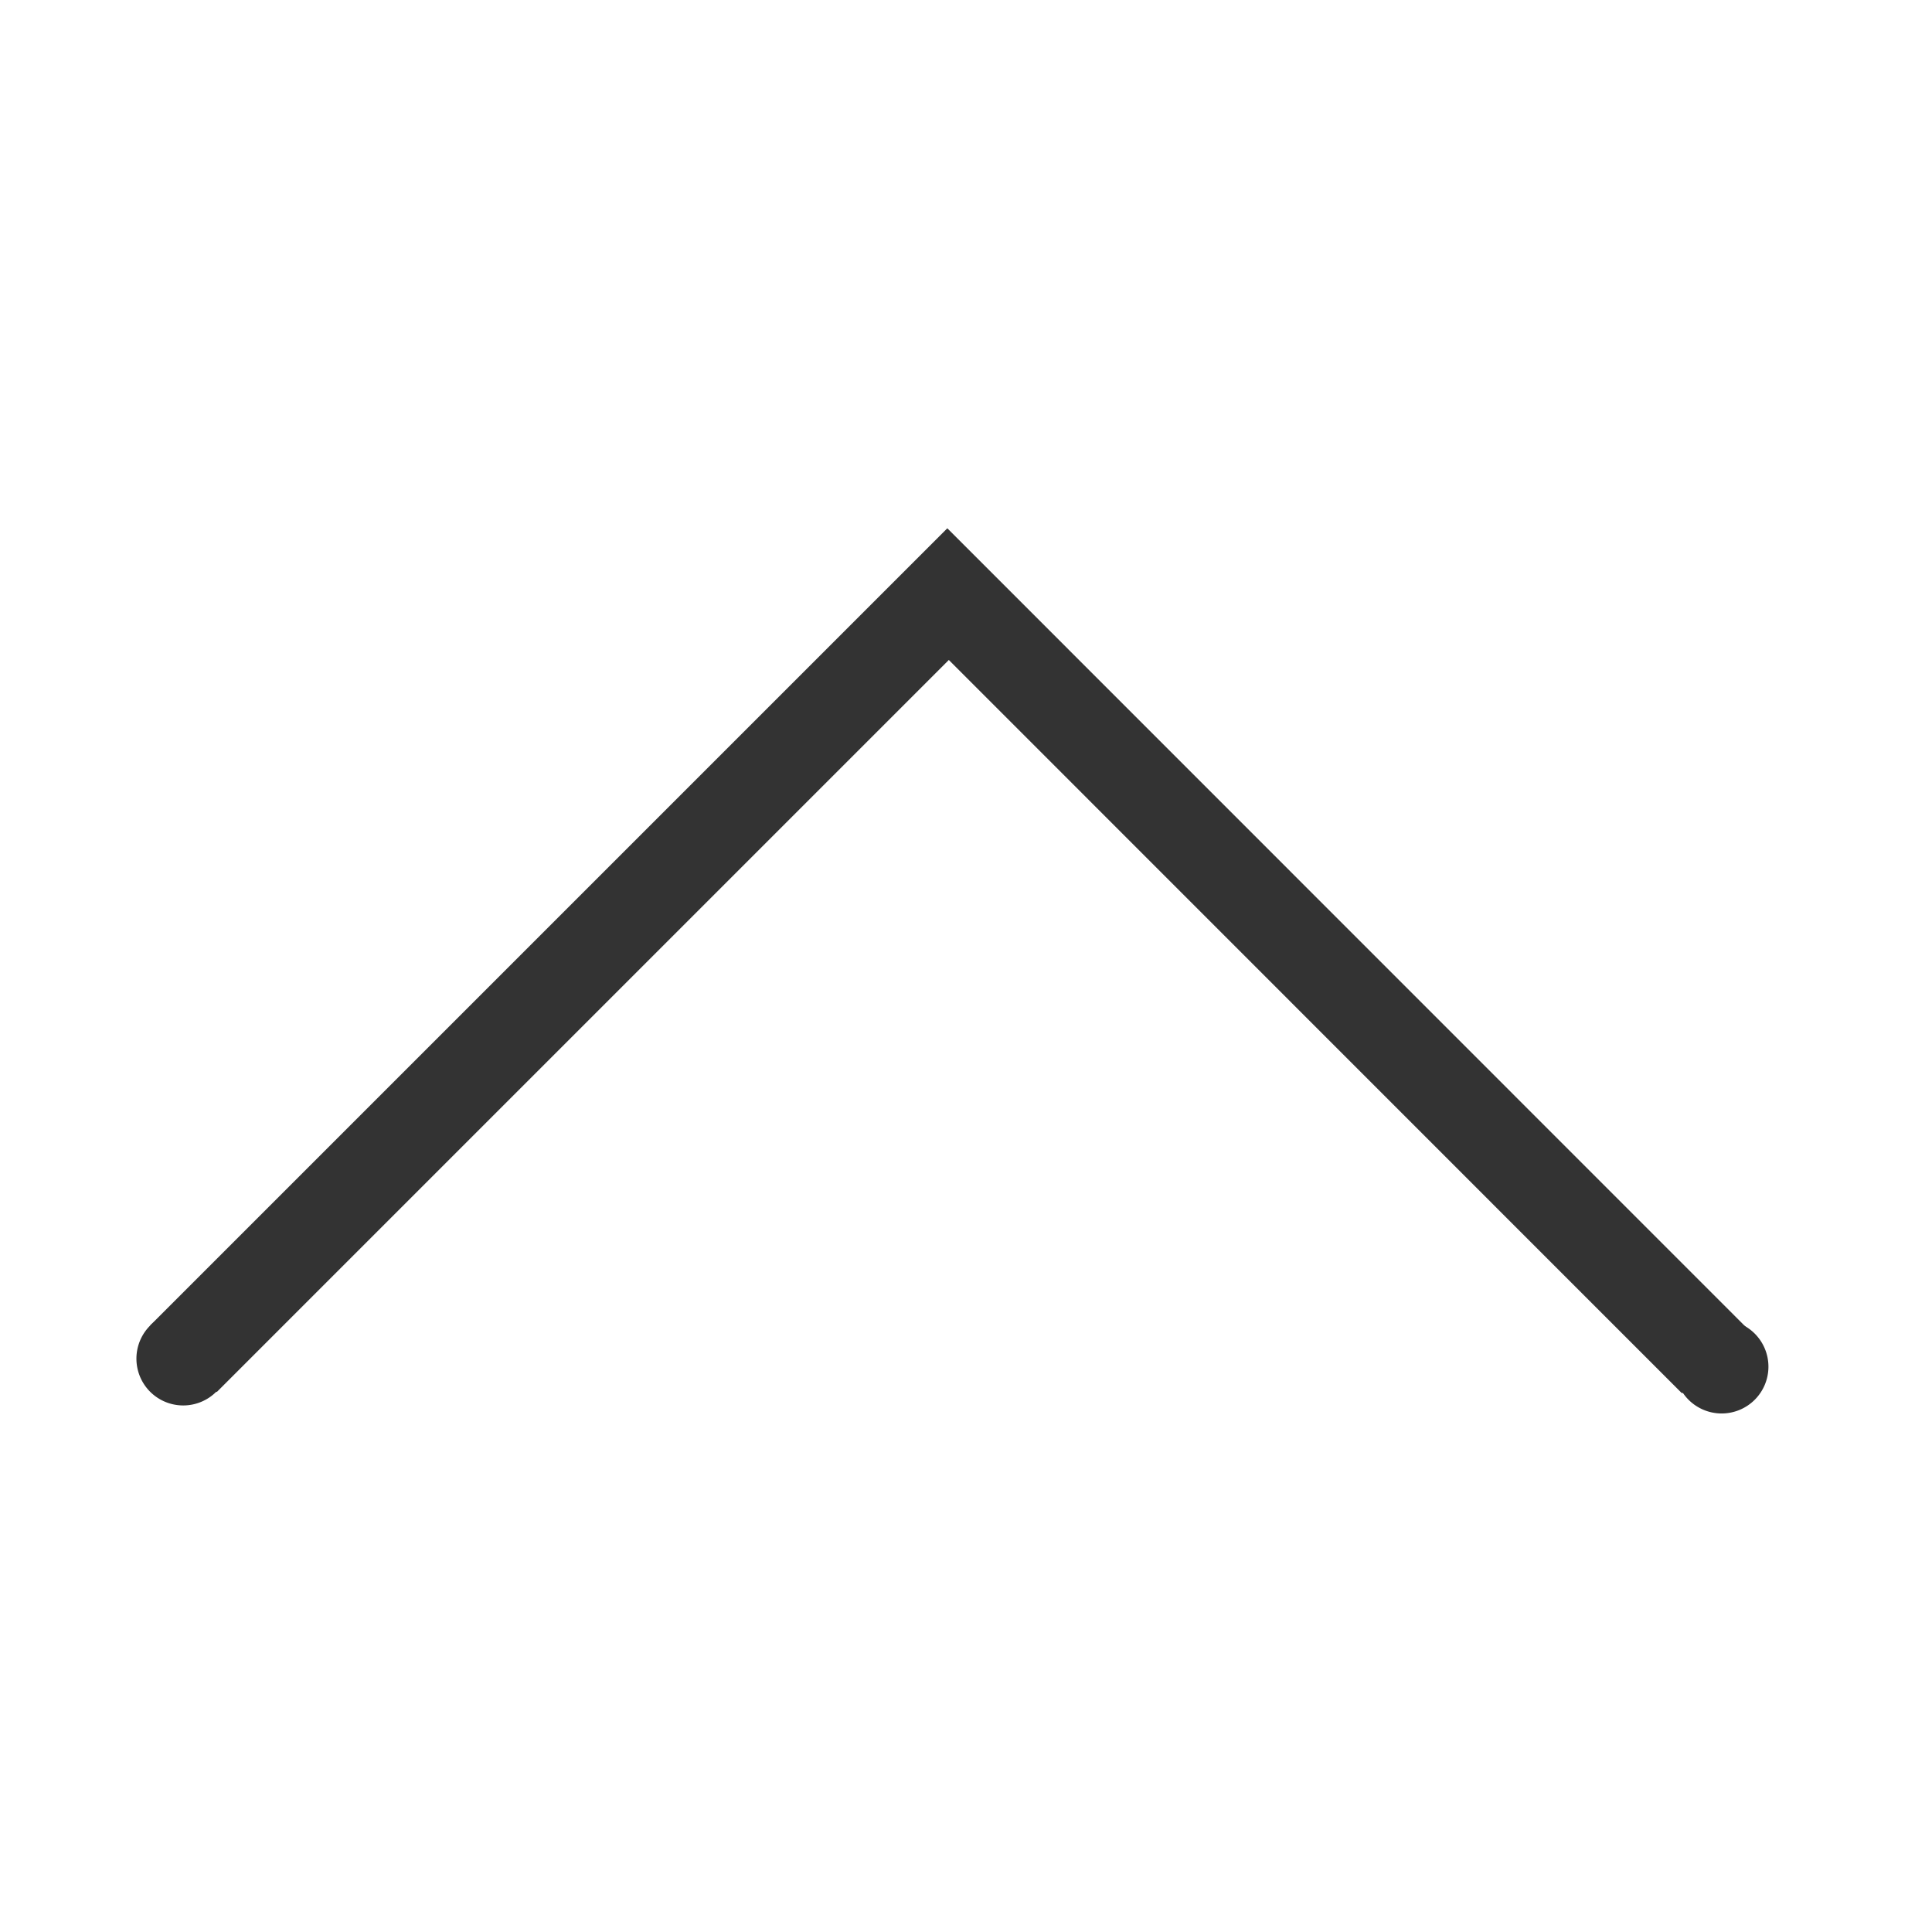 <svg class="icon" width="200" height="200" viewBox="0 0 1024 1024" xmlns="http://www.w3.org/2000/svg"><path fill="#333" d="M894.971 741.905a24.8 24.8 0 1035.072-35.073 24.8 24.8 0 10-35.072 35.073z"/><path fill="#333" d="M502.9 349.8l388.4 388.5h7.8l30.6-30.6L502.1 280 79.6 702.5l35.3 35.3z"/><path fill="#333" d="M79.572 737.652a24.8 24.8 0 1035.072-35.073 24.8 24.8 0 10-35.072 35.073z"/></svg>
